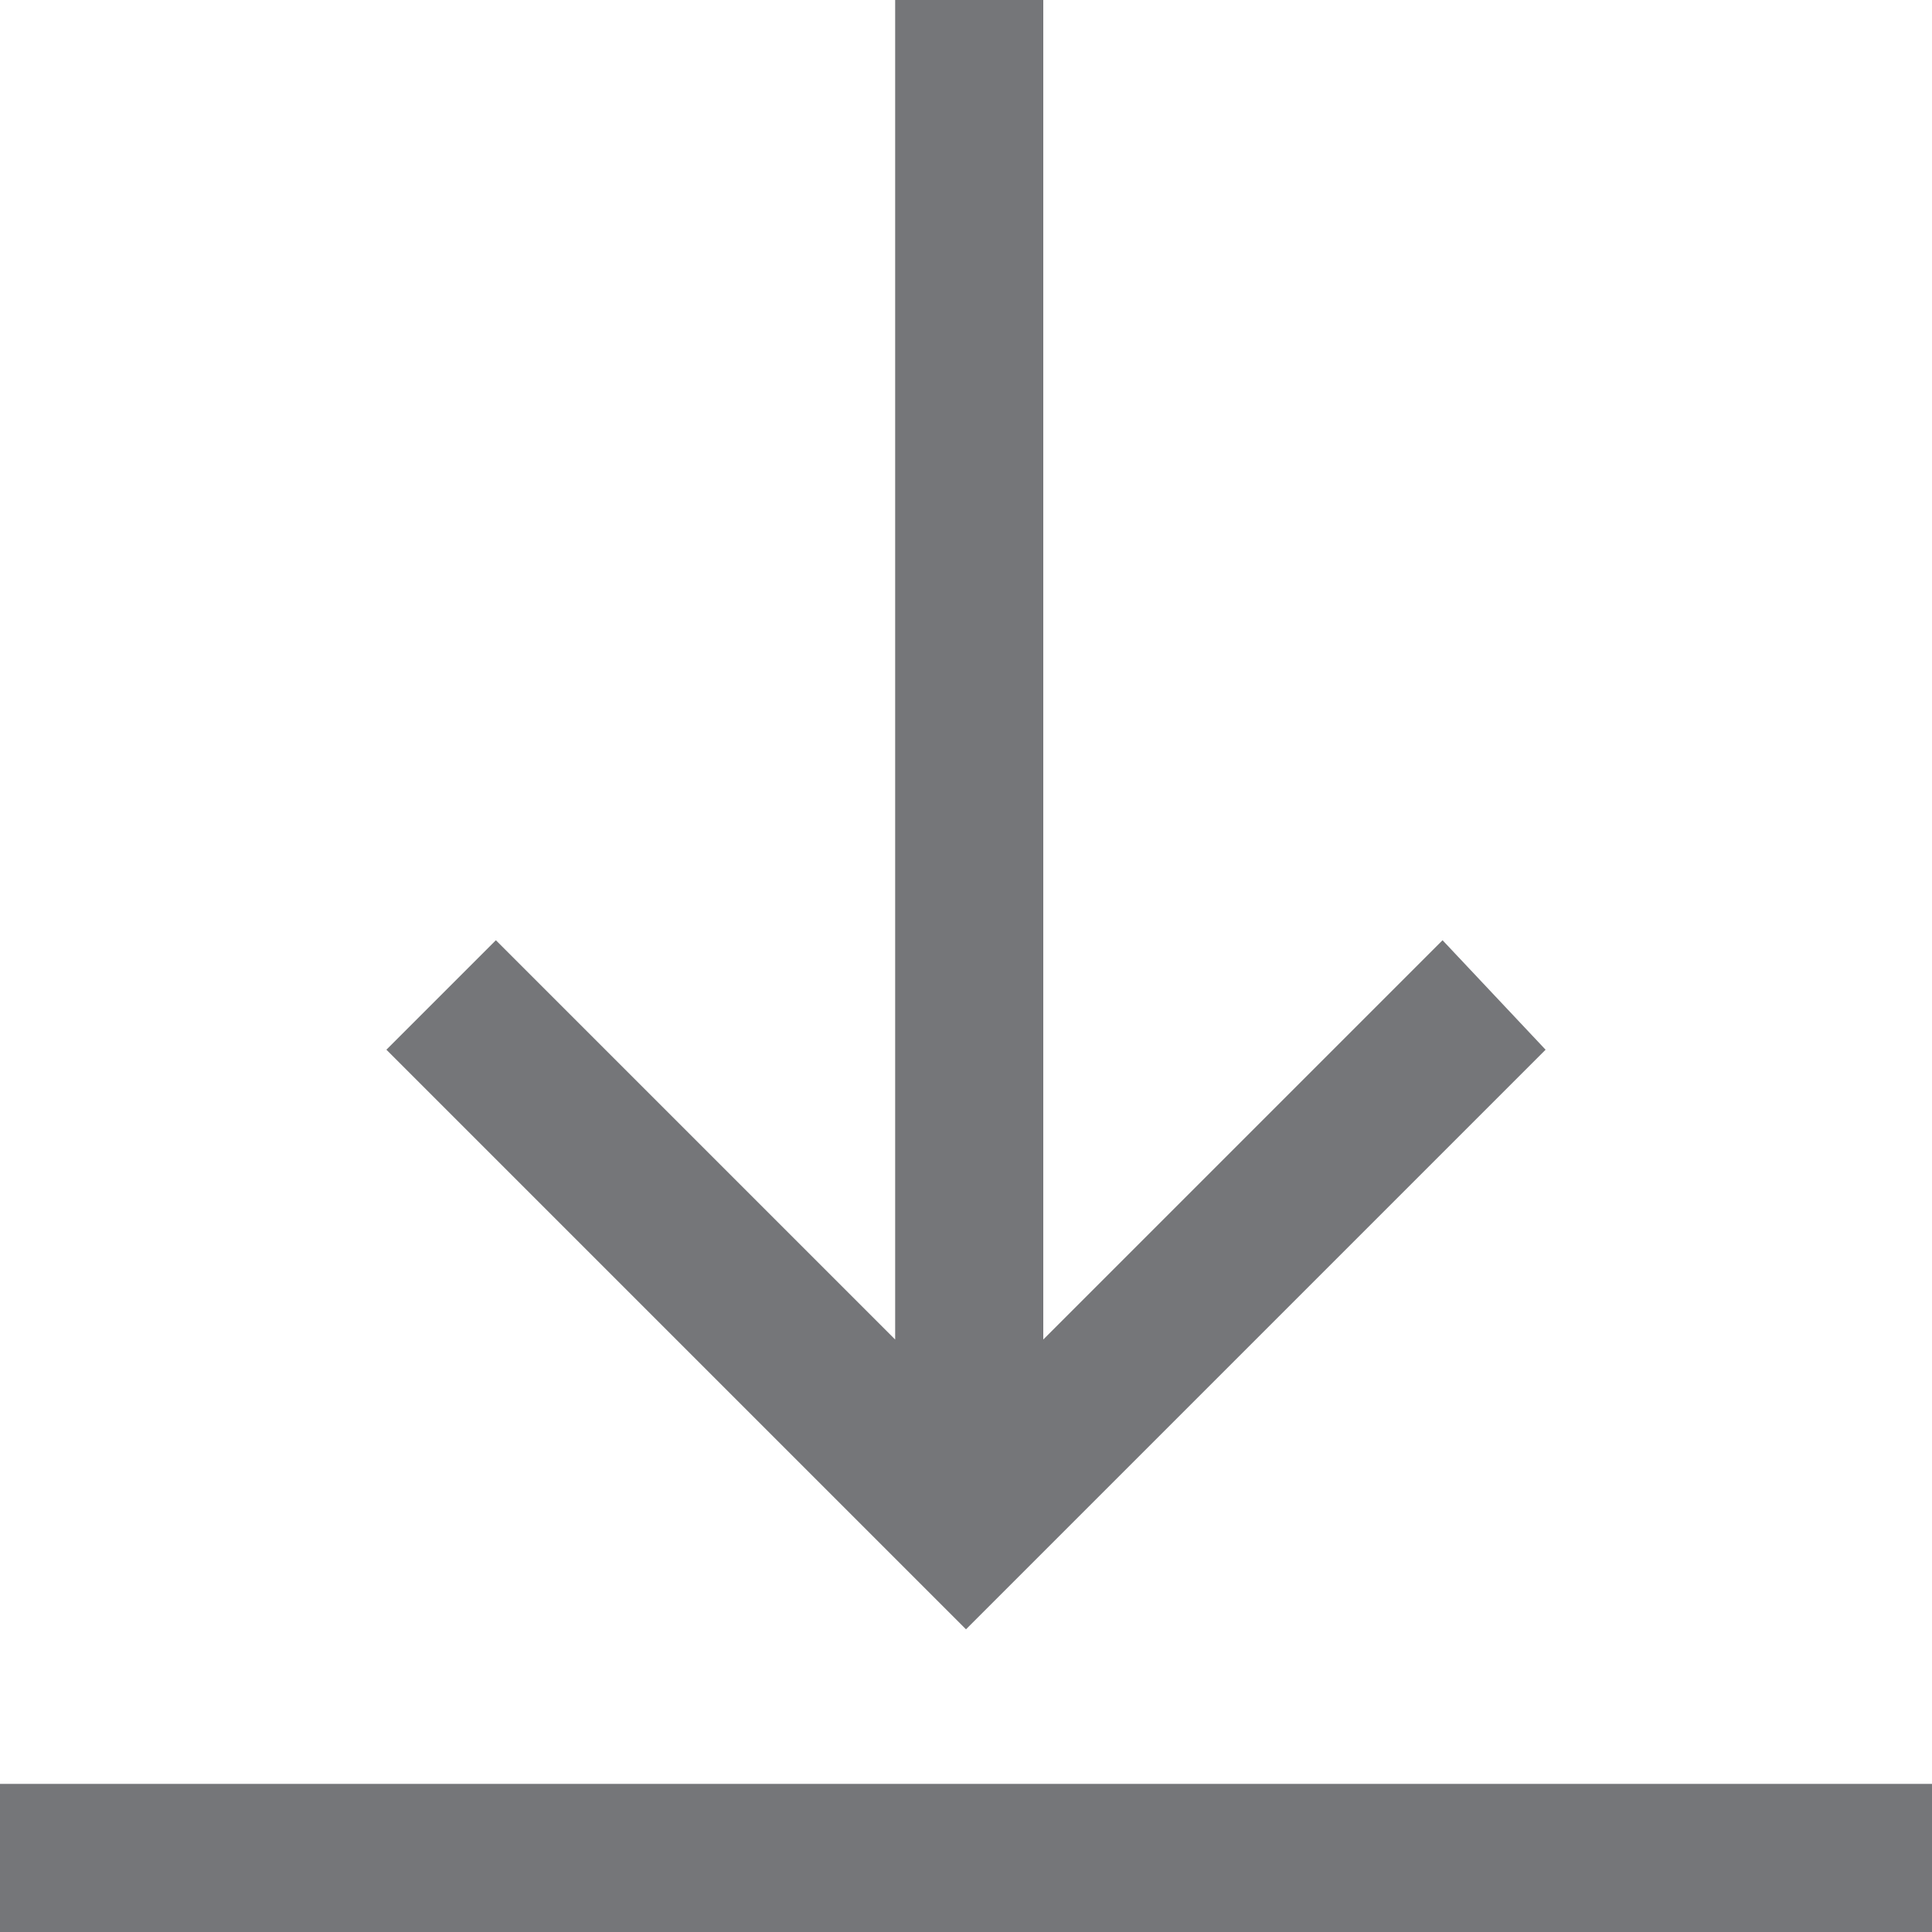 <?xml version="1.0" encoding="utf-8"?>
<!-- Generator: Adobe Illustrator 22.1.0, SVG Export Plug-In . SVG Version: 6.00 Build 0)  -->
<svg version="1.1" id="Layer_1" xmlns="http://www.w3.org/2000/svg" xmlns:xlink="http://www.w3.org/1999/xlink" x="0px" y="0px"
	 width="30px" height="30px" viewBox="0 0 30 30" style="enable-background:new 0 0 30 30;" xml:space="preserve">
<style type="text/css">
	.st0{fill:#757679;}
</style>
<g>
	<path class="st0" d="M24,16.3l-9,9l-9-9l1.7-1.7l6.2,6.2V0h2.3v20.8l6.2-6.2L24,16.3z M30,27.7H0V30h30V27.7z"/>
</g>
</svg>
